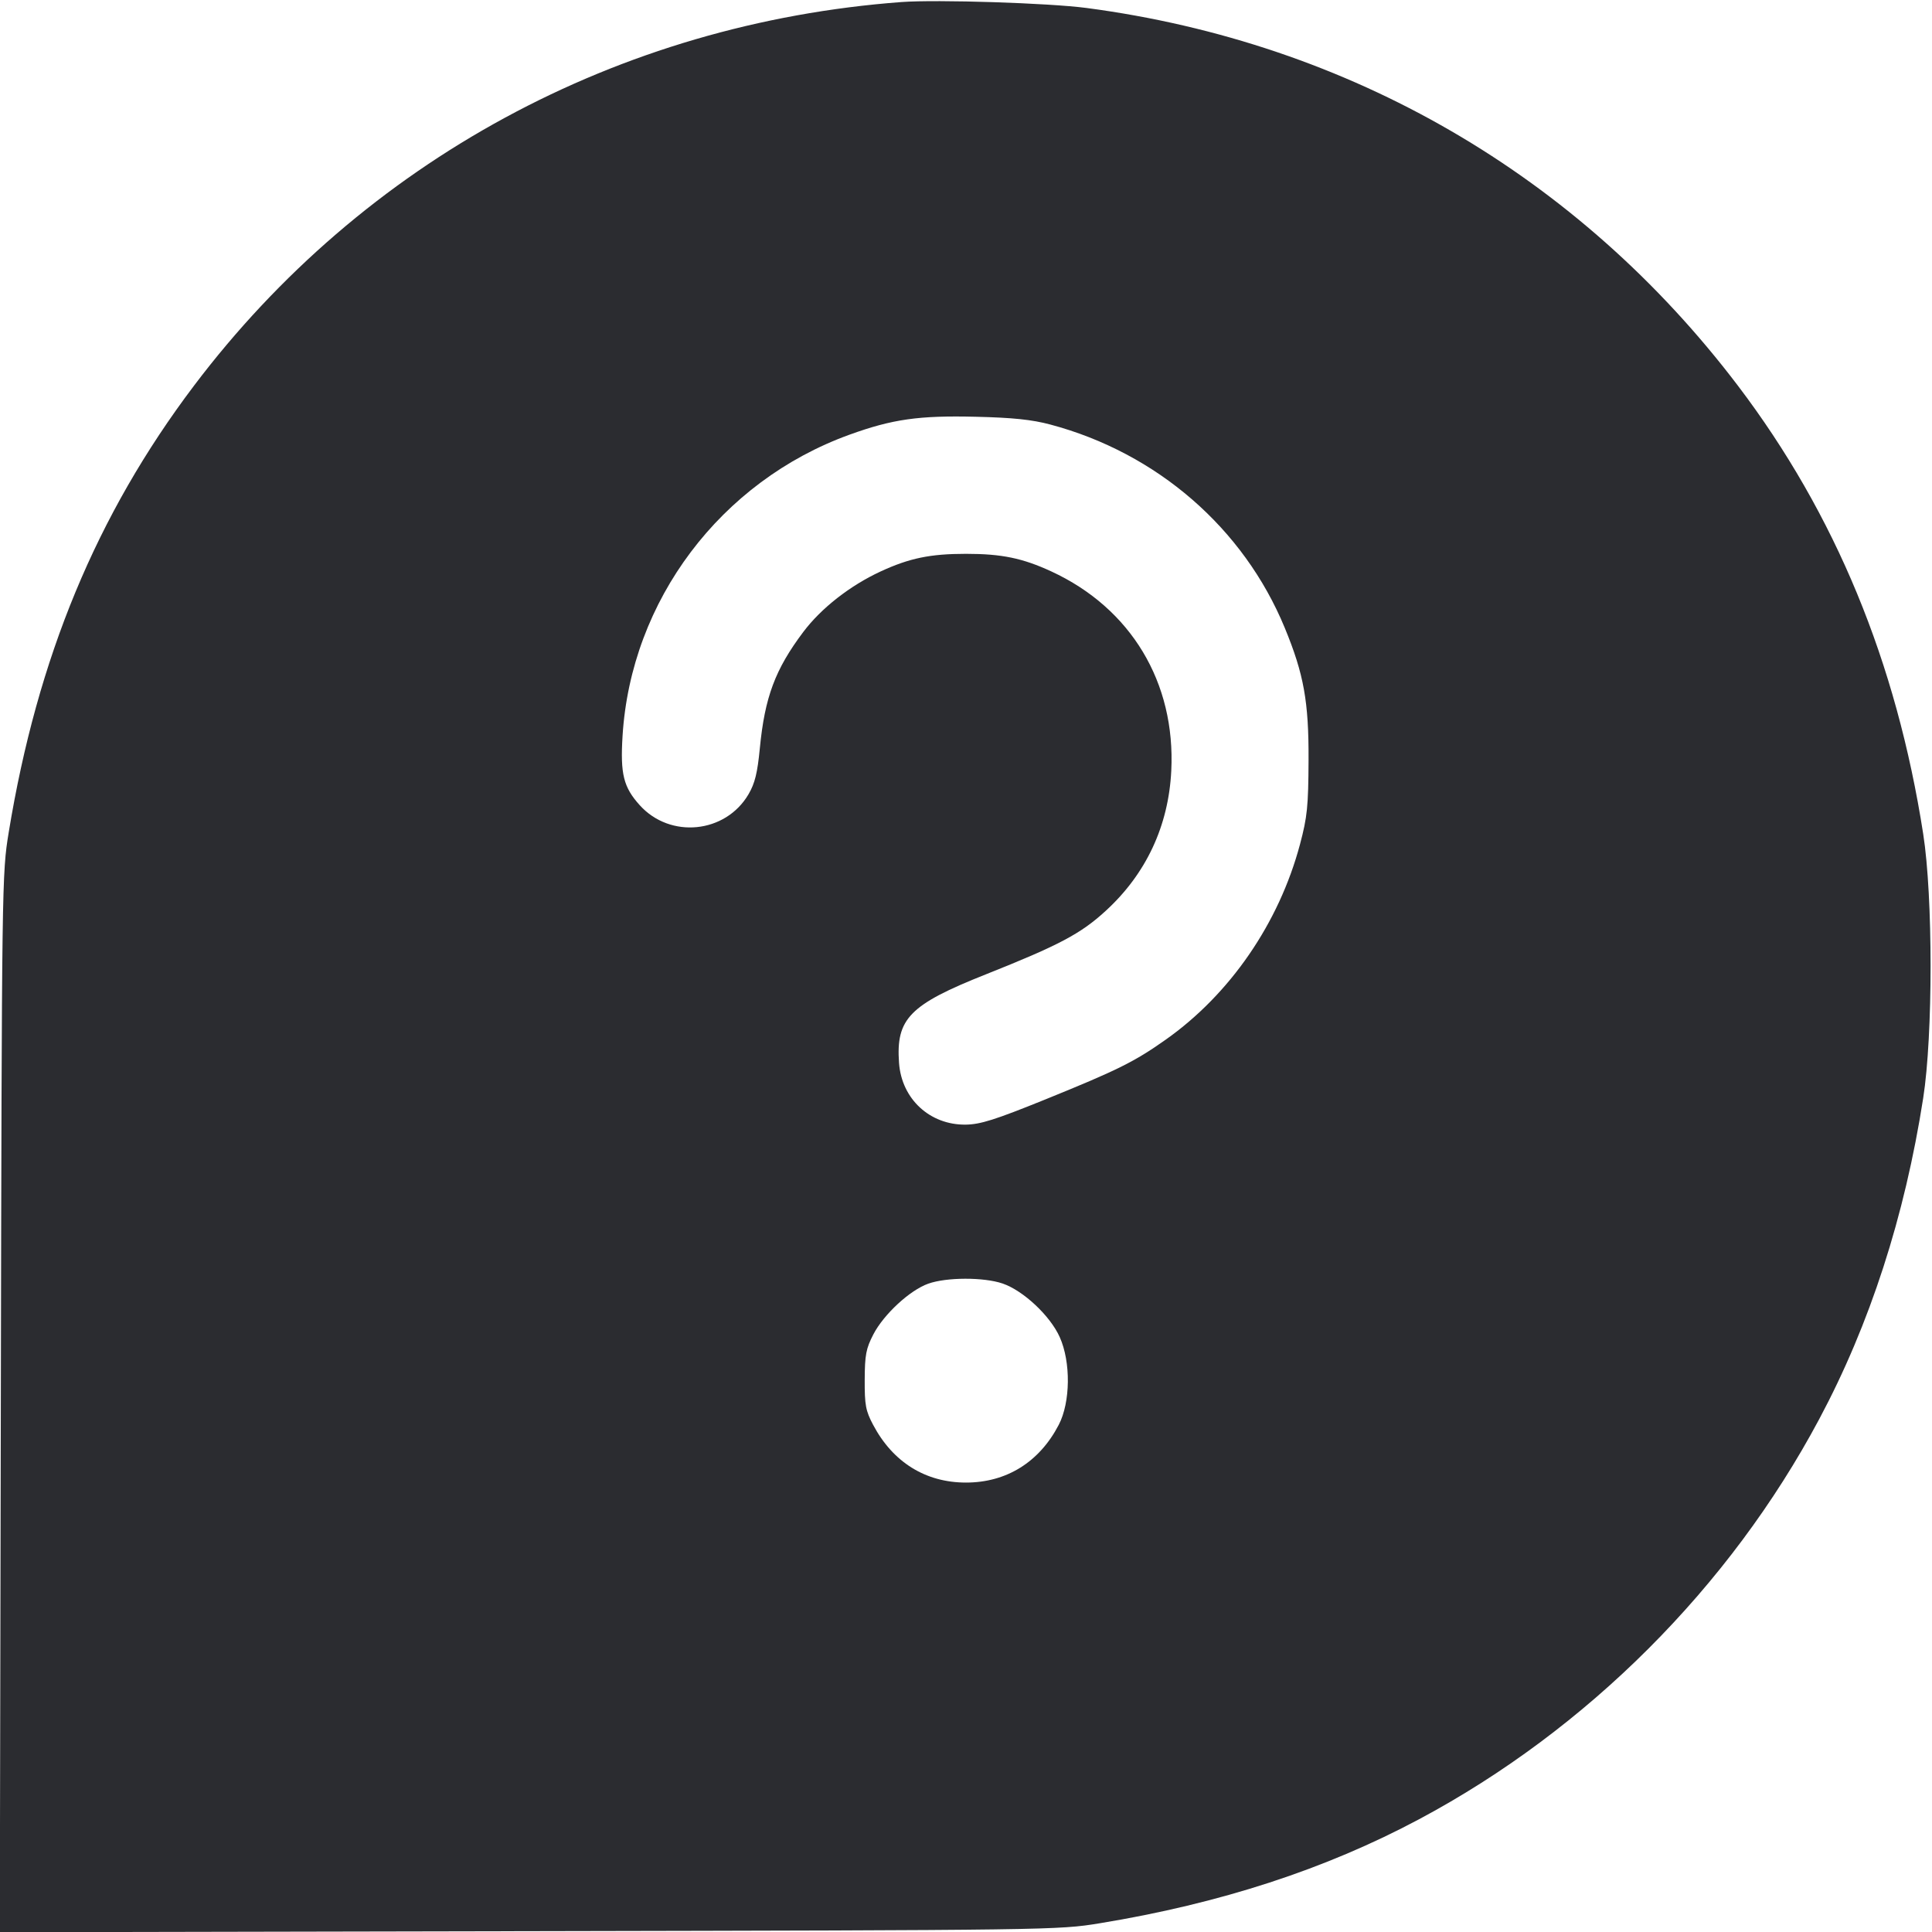 <svg width="56" height="56" viewBox="0 0 56 56" fill="none" xmlns="http://www.w3.org/2000/svg"><path d="M26.133 0.059 C 17.918 0.672,10.533 4.677,5.619 11.185 C 2.799 14.920,1.083 19.058,0.253 24.124 C 0.056 25.325,0.053 25.532,0.024 40.673 L -0.006 56.006 15.327 55.976 C 30.468 55.947,30.675 55.944,31.876 55.747 C 35.366 55.175,38.418 54.181,41.134 52.731 C 46.004 50.132,50.132 46.004,52.731 41.134 C 54.198 38.387,55.210 35.261,55.745 31.828 C 56.030 29.999,56.030 26.001,55.745 24.172 C 54.968 19.185,53.197 14.901,50.377 11.183 C 45.748 5.083,39.127 1.241,31.500 0.232 C 30.407 0.087,27.159 -0.017,26.133 0.059 M30.443 12.305 C 33.535 13.128,36.047 15.307,37.240 18.200 C 37.793 19.541,37.936 20.337,37.929 22.027 C 37.923 23.375,37.892 23.680,37.681 24.473 C 37.072 26.757,35.655 28.818,33.786 30.137 C 32.872 30.782,32.395 31.018,30.279 31.876 C 28.841 32.458,28.417 32.592,27.992 32.598 C 26.953 32.611,26.134 31.855,26.059 30.810 C 25.966 29.528,26.365 29.120,28.573 28.243 C 30.698 27.398,31.326 27.066,32.050 26.401 C 33.221 25.329,33.871 23.939,33.950 22.341 C 34.077 19.782,32.782 17.630,30.473 16.563 C 29.639 16.178,29.037 16.053,28.000 16.053 C 26.963 16.053,26.361 16.178,25.527 16.563 C 24.637 16.975,23.802 17.628,23.282 18.320 C 22.469 19.401,22.167 20.210,22.024 21.690 C 21.955 22.405,21.881 22.706,21.696 23.022 C 21.031 24.157,19.428 24.319,18.544 23.340 C 18.072 22.818,17.977 22.436,18.045 21.332 C 18.287 17.405,20.889 13.951,24.622 12.600 C 25.868 12.149,26.635 12.040,28.280 12.080 C 29.353 12.105,29.912 12.163,30.443 12.305 M29.060 37.203 C 29.660 37.408,30.439 38.137,30.716 38.755 C 31.042 39.478,31.029 40.646,30.688 41.300 C 30.126 42.380,29.173 42.973,28.000 42.973 C 26.829 42.973,25.882 42.385,25.308 41.300 C 25.092 40.893,25.061 40.726,25.064 39.993 C 25.067 39.271,25.103 39.087,25.315 38.677 C 25.618 38.094,26.374 37.396,26.906 37.208 C 27.437 37.019,28.514 37.017,29.060 37.203 " fill="#2B2C30" stroke="none" fill-rule="evenodd"></path></svg>